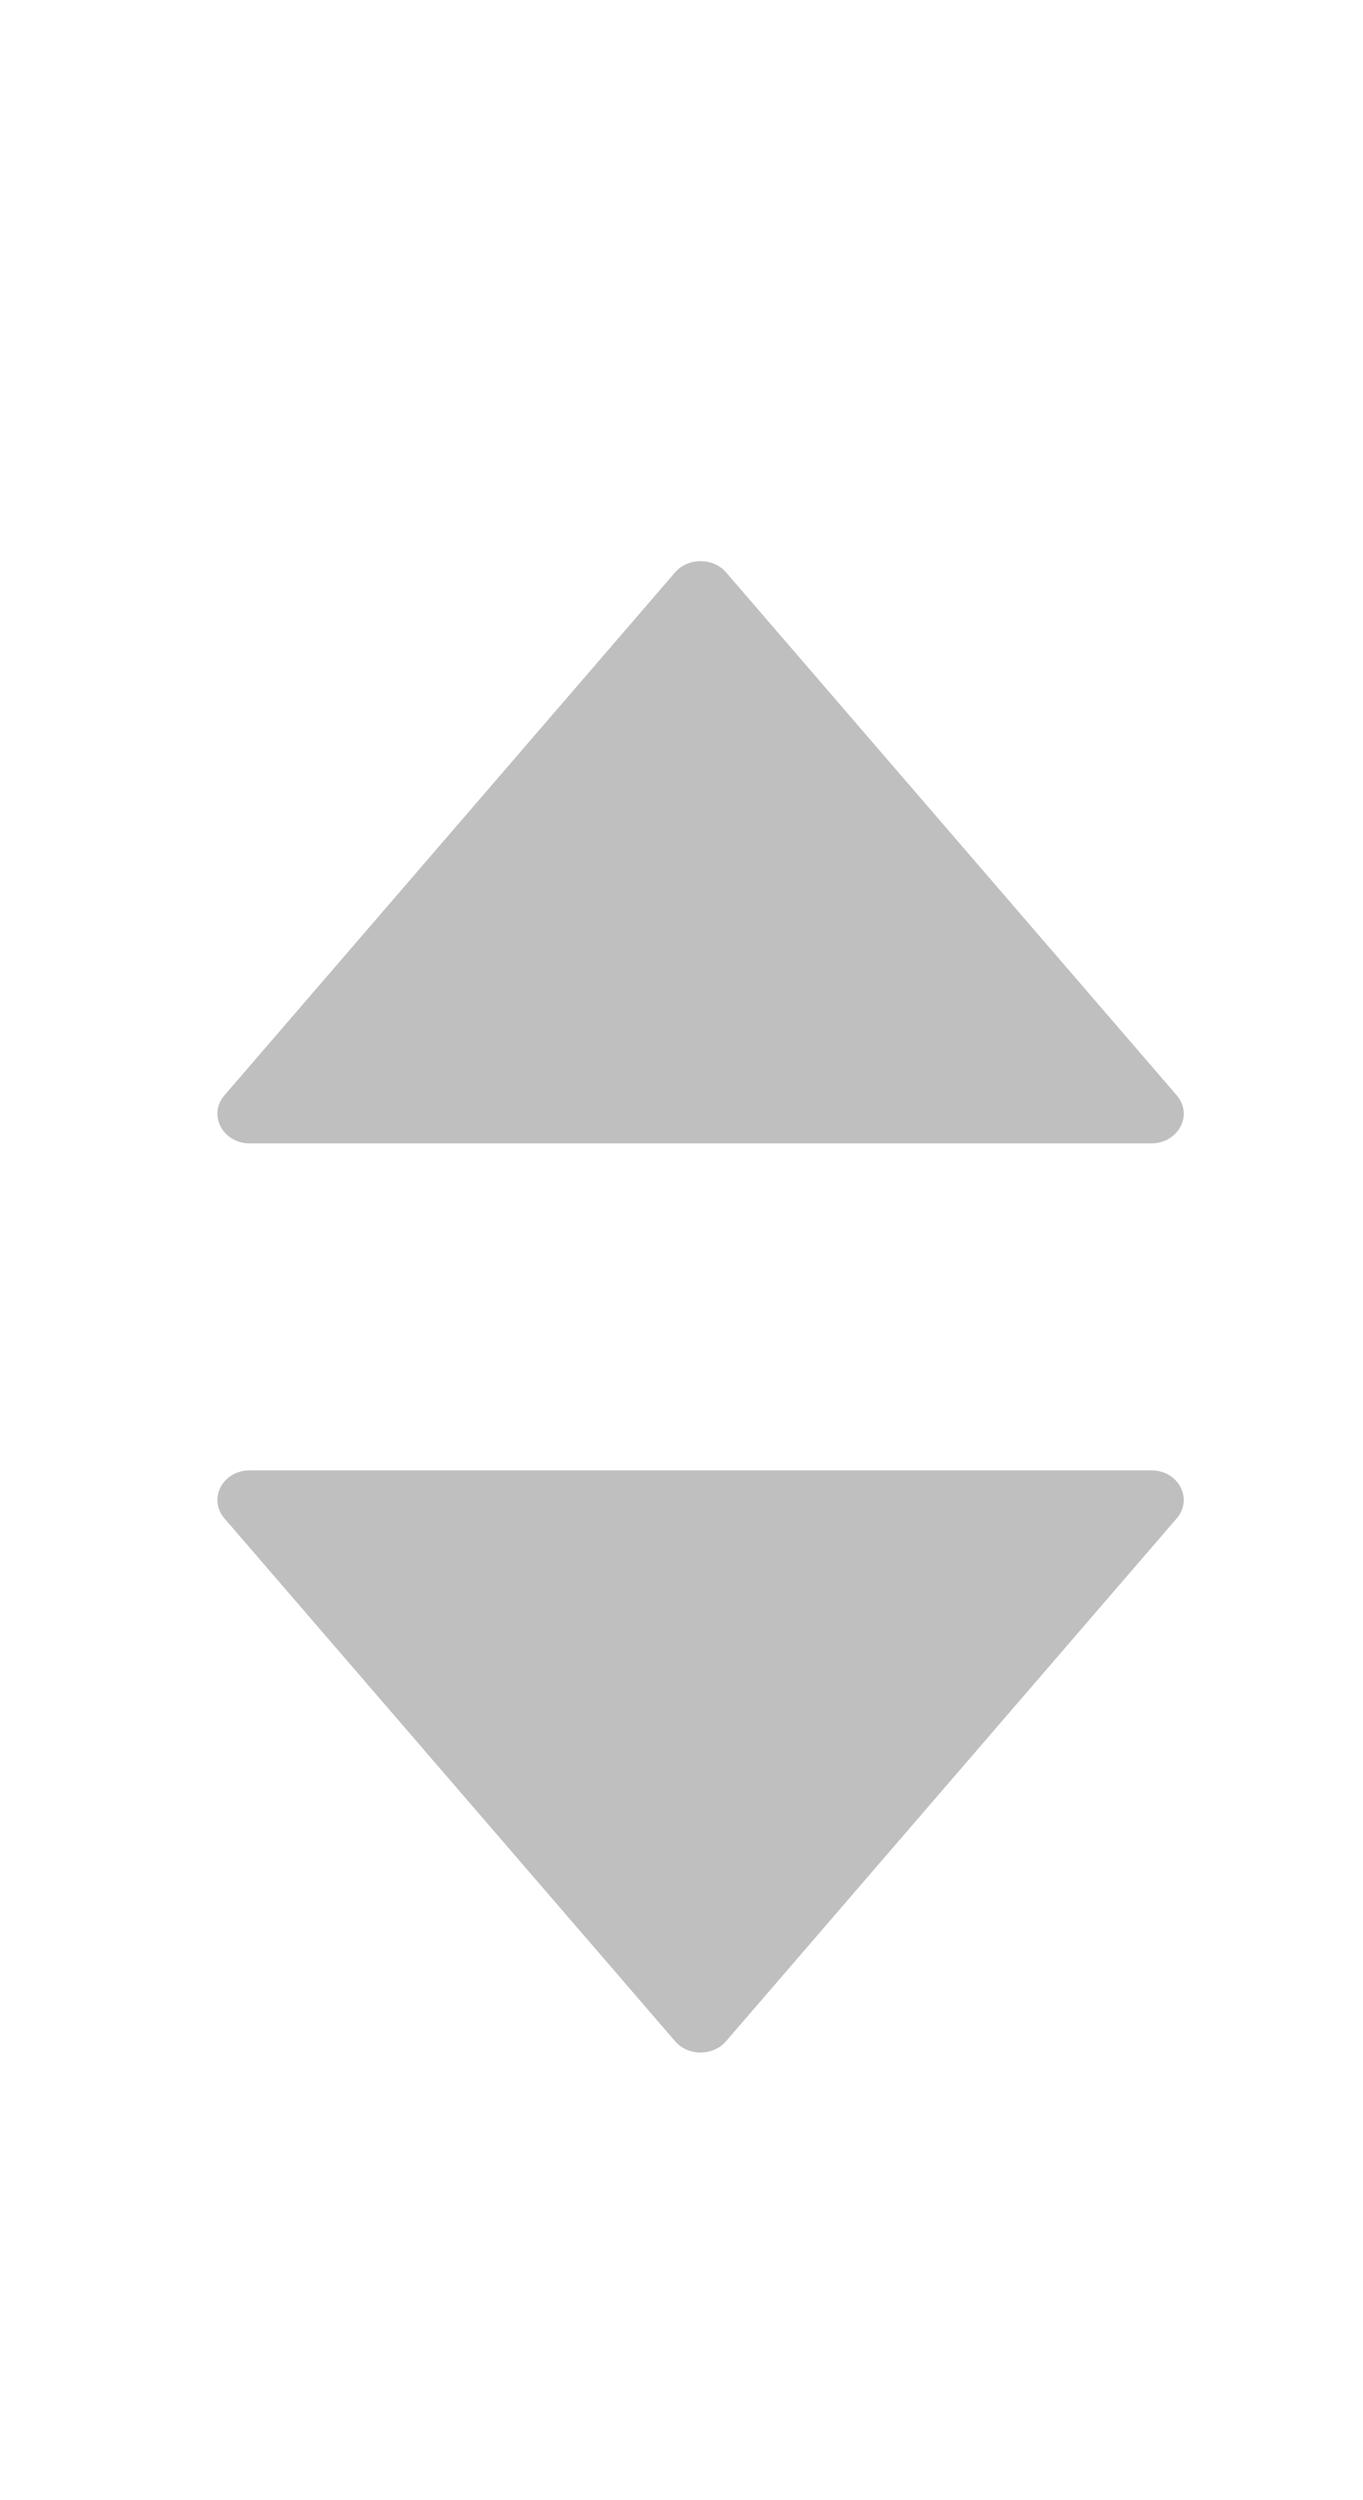 <svg width="12" height="22" viewBox="0 0 12 22" fill="none" xmlns="http://www.w3.org/2000/svg">
<path d="M10.136 12.938H2.199C1.961 12.938 1.828 13.189 1.976 13.361L5.944 17.962C6.058 18.094 6.277 18.094 6.392 17.962L10.36 13.361C10.508 13.189 10.375 12.938 10.136 12.938Z" fill="black" fill-opacity="0.25"/>
<path d="M10.36 9.638L6.392 5.036C6.278 4.905 6.059 4.905 5.944 5.036L1.976 9.638C1.828 9.81 1.961 10.061 2.199 10.061H10.136C10.375 10.061 10.508 9.81 10.36 9.638Z" fill="black" fill-opacity="0.25"/>
</svg>